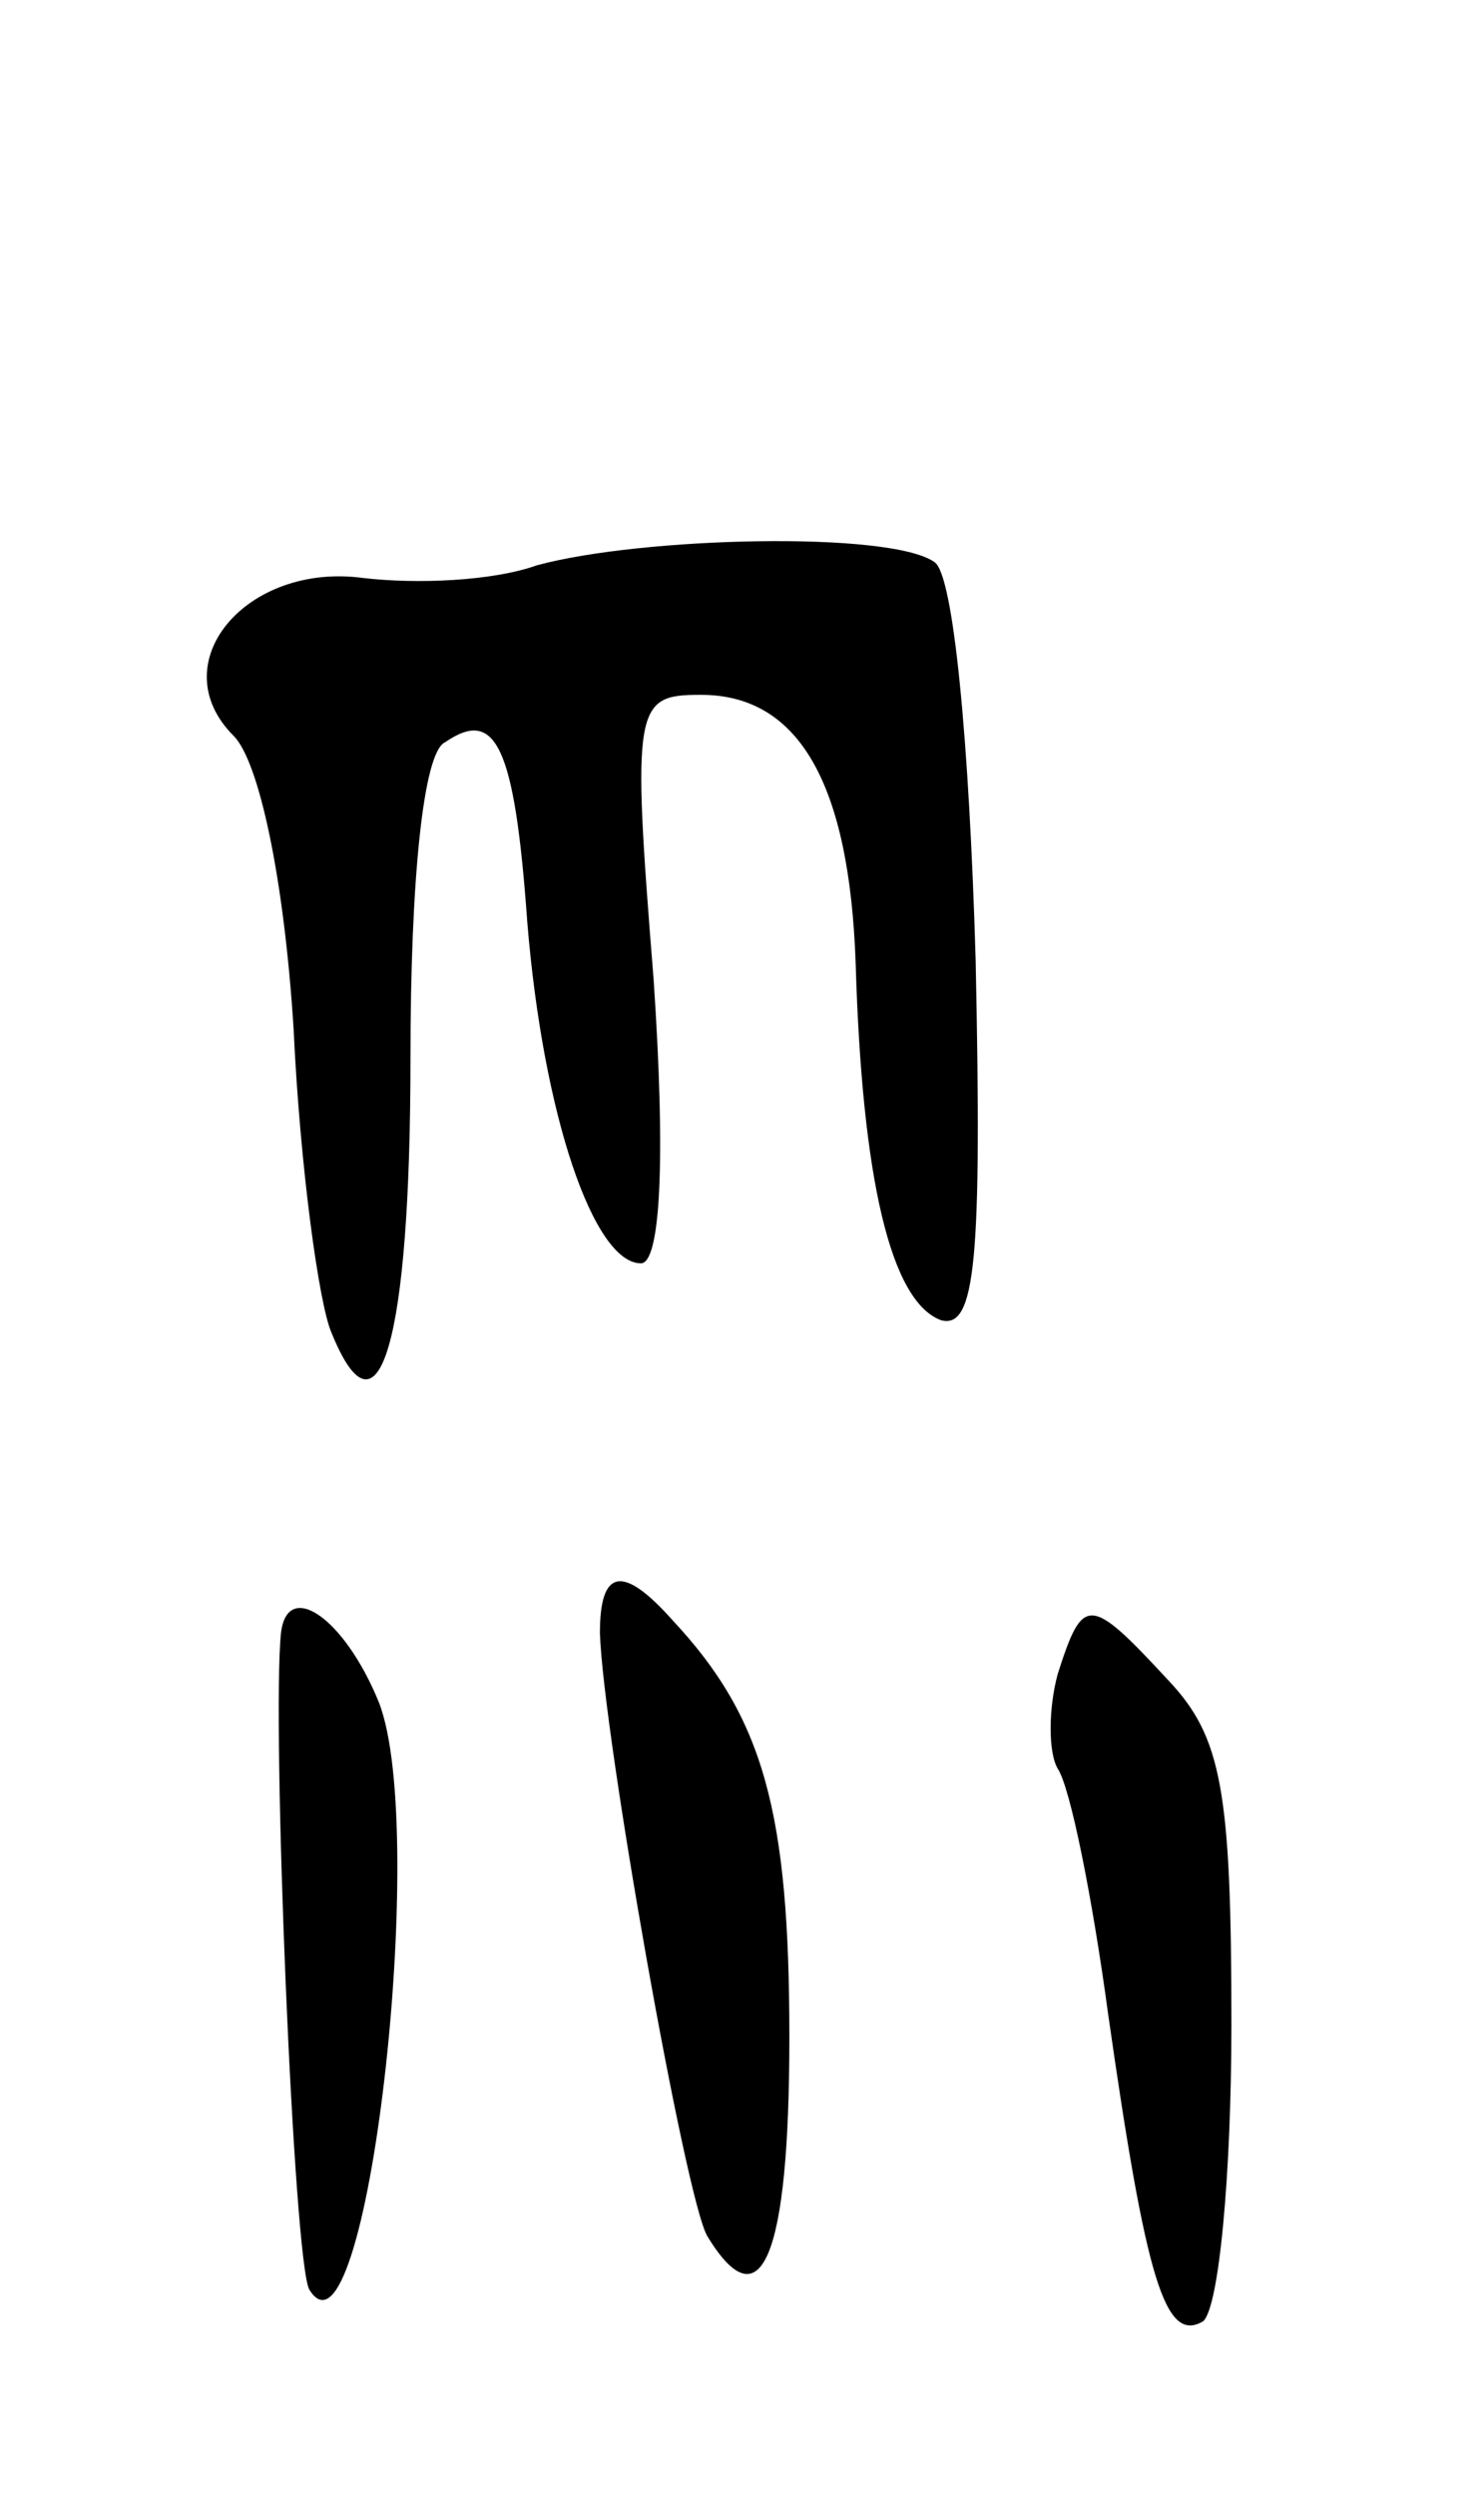 <svg version="1.0" xmlns="http://www.w3.org/2000/svg"
 width="47pt" height="79pt" viewBox="0 0 47 79"
 preserveAspectRatio="xMidYMid meet">
<g transform="translate(0,79) scale(0.1,-0.1)"
fill="#000000" stroke="none">
<path d="M170 611 c-14 -5 -38 -6 -55 -4 -37 5 -64 -27 -41 -50 8 -8 16 -45
19 -93 2 -43 8 -87 12 -96 15 -37 25 -3 25 87 0 56 4 97 11 100 16 11 22 -1
26 -57 5 -61 21 -108 36 -108 6 0 8 31 4 90 -7 87 -6 90 15 90 31 0 47 -28 49
-85 2 -68 11 -107 27 -113 11 -3 13 19 11 114 -2 69 -7 122 -13 126 -14 10
-93 8 -126 -1z"/>
<path d="M190 273 c1 -32 27 -179 34 -191 17 -28 26 -7 26 63 0 71 -8 101 -37
132 -16 18 -23 16 -23 -4z"/>
<path d="M89 273 c-3 -28 4 -200 9 -208 18 -29 38 145 22 186 -11 27 -29 39
-31 22z"/>
<path d="M335 260 c-3 -11 -3 -25 0 -30 4 -6 11 -41 16 -78 12 -84 18 -104 30
-97 5 4 9 46 9 94 0 74 -3 91 -20 109 -25 27 -27 27 -35 2z"/>
</g>
</svg>
